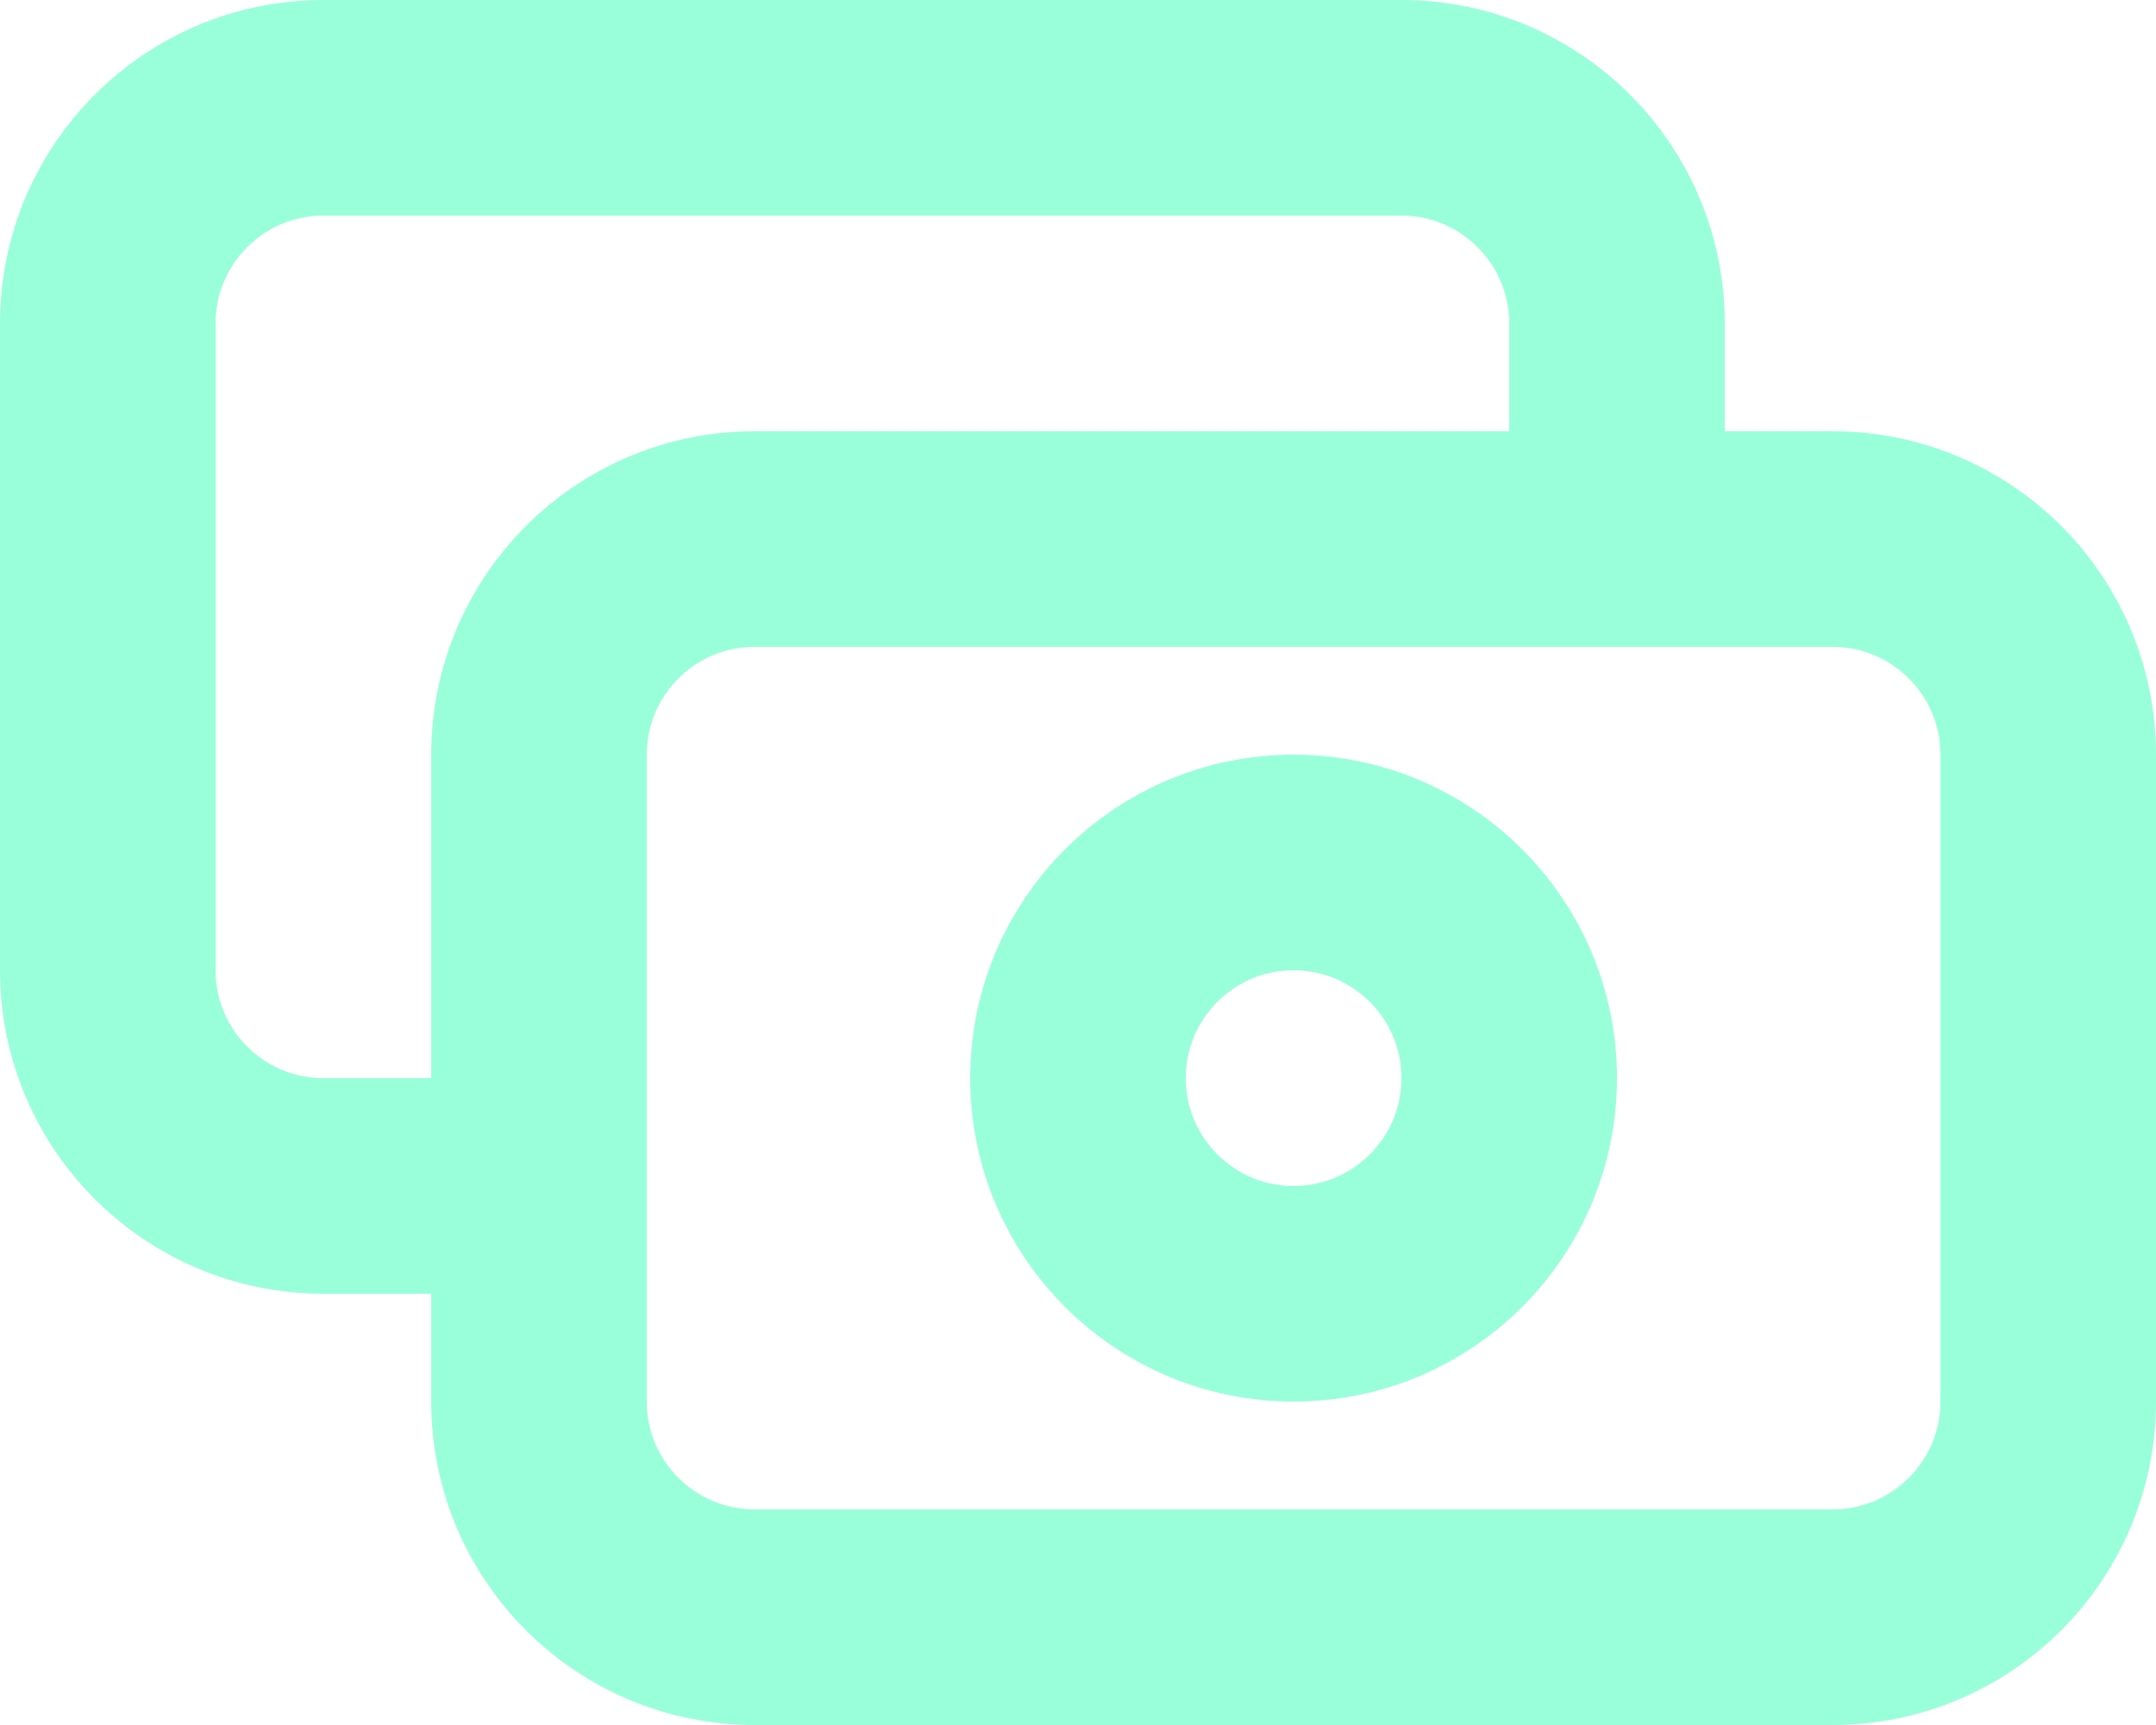 <svg width="20" height="16" viewBox="0 0 20 16" fill="none" xmlns="http://www.w3.org/2000/svg">
<path d="M15 5V3C15 1.895 14.105 1 13 1H3C1.895 1 1 1.895 1 3V9C1 10.105 1.895 11 3 11H5M7 15H17C18.105 15 19 14.105 19 13V7C19 5.895 18.105 5 17 5H7C5.895 5 5 5.895 5 7V13C5 14.105 5.895 15 7 15ZM14 10C14 11.105 13.105 12 12 12C10.895 12 10 11.105 10 10C10 8.895 10.895 8 12 8C13.105 8 14 8.895 14 10Z" stroke="#00FFA3" stroke-opacity="0.4" stroke-width="2" stroke-linecap="round" stroke-linejoin="round"/>
</svg>
